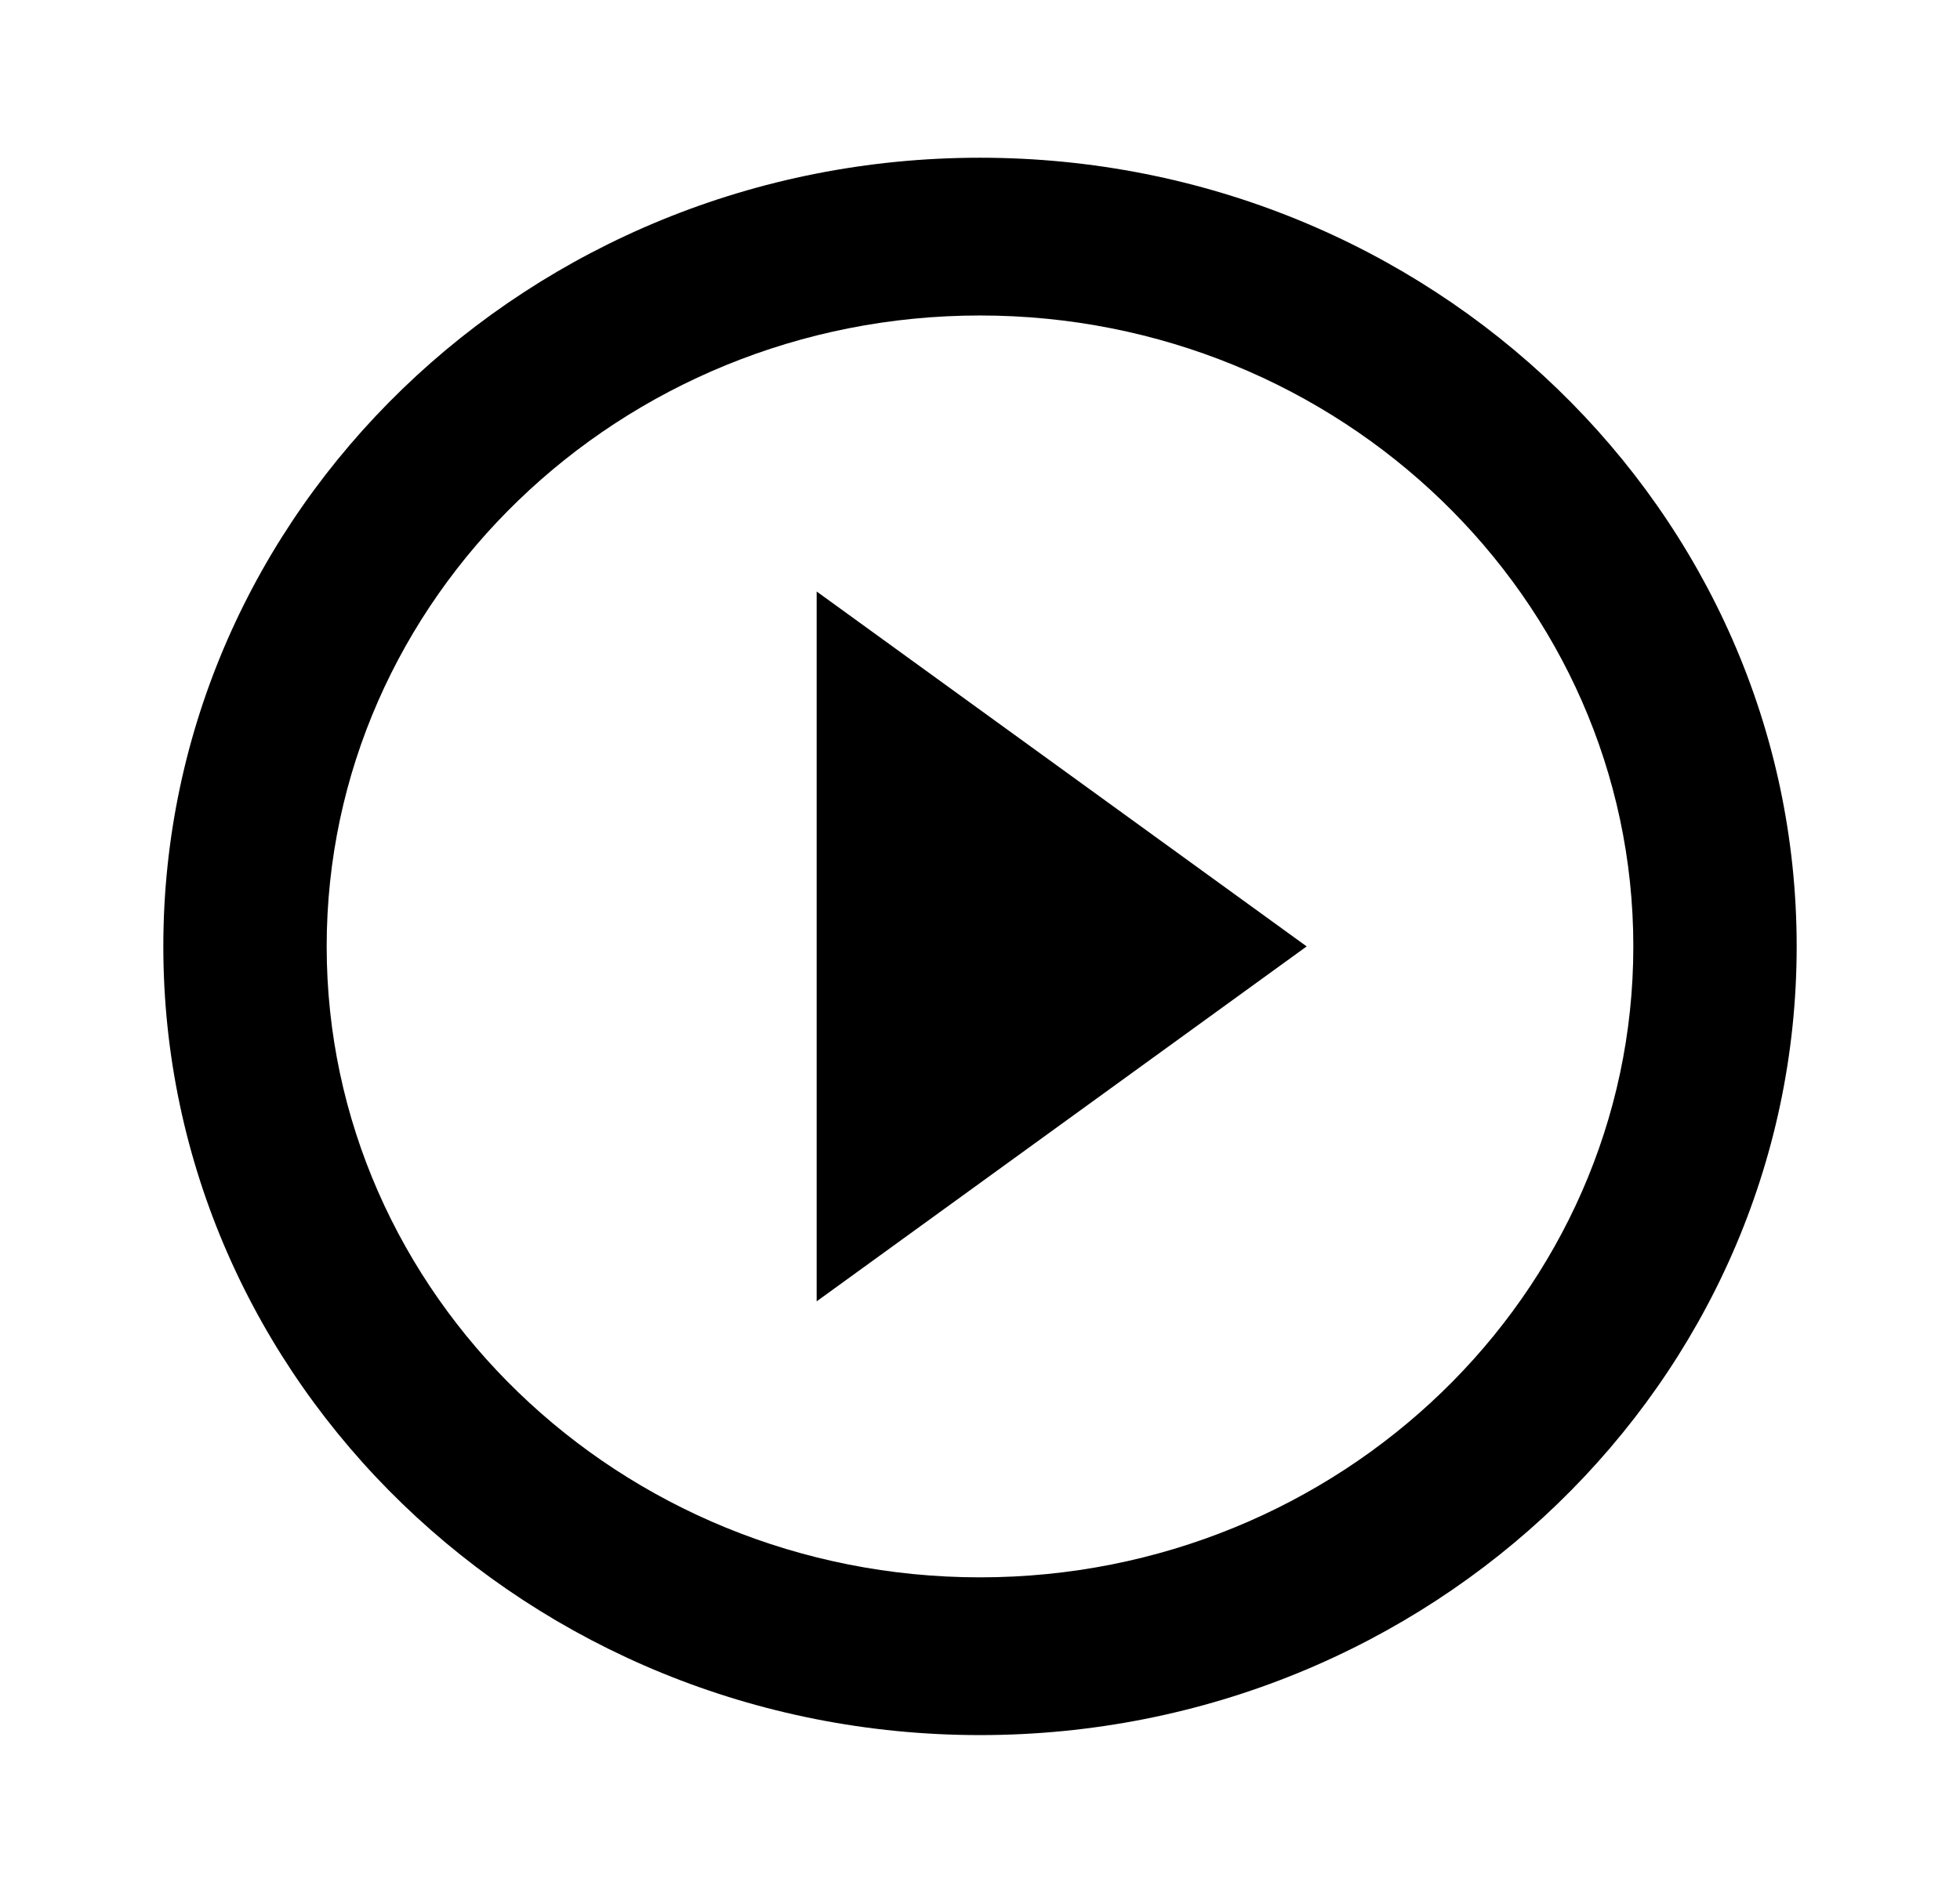 <svg width="88" height="85" viewBox="0 0 88 85" fill="none" xmlns="http://www.w3.org/2000/svg">
<path d="M36.667 58.438L58.667 42.5L36.667 26.562V58.438ZM44 7.083C23.76 7.083 7.333 22.95 7.333 42.5C7.333 62.05 23.76 77.917 44 77.917C64.24 77.917 80.667 62.05 80.667 42.5C80.667 22.95 64.24 7.083 44 7.083ZM44 70.833C27.83 70.833 14.667 58.119 14.667 42.5C14.667 26.881 27.83 14.167 44 14.167C60.17 14.167 73.333 26.881 73.333 42.5C73.333 58.119 60.17 70.833 44 70.833Z" fill="black"/>
</svg>
